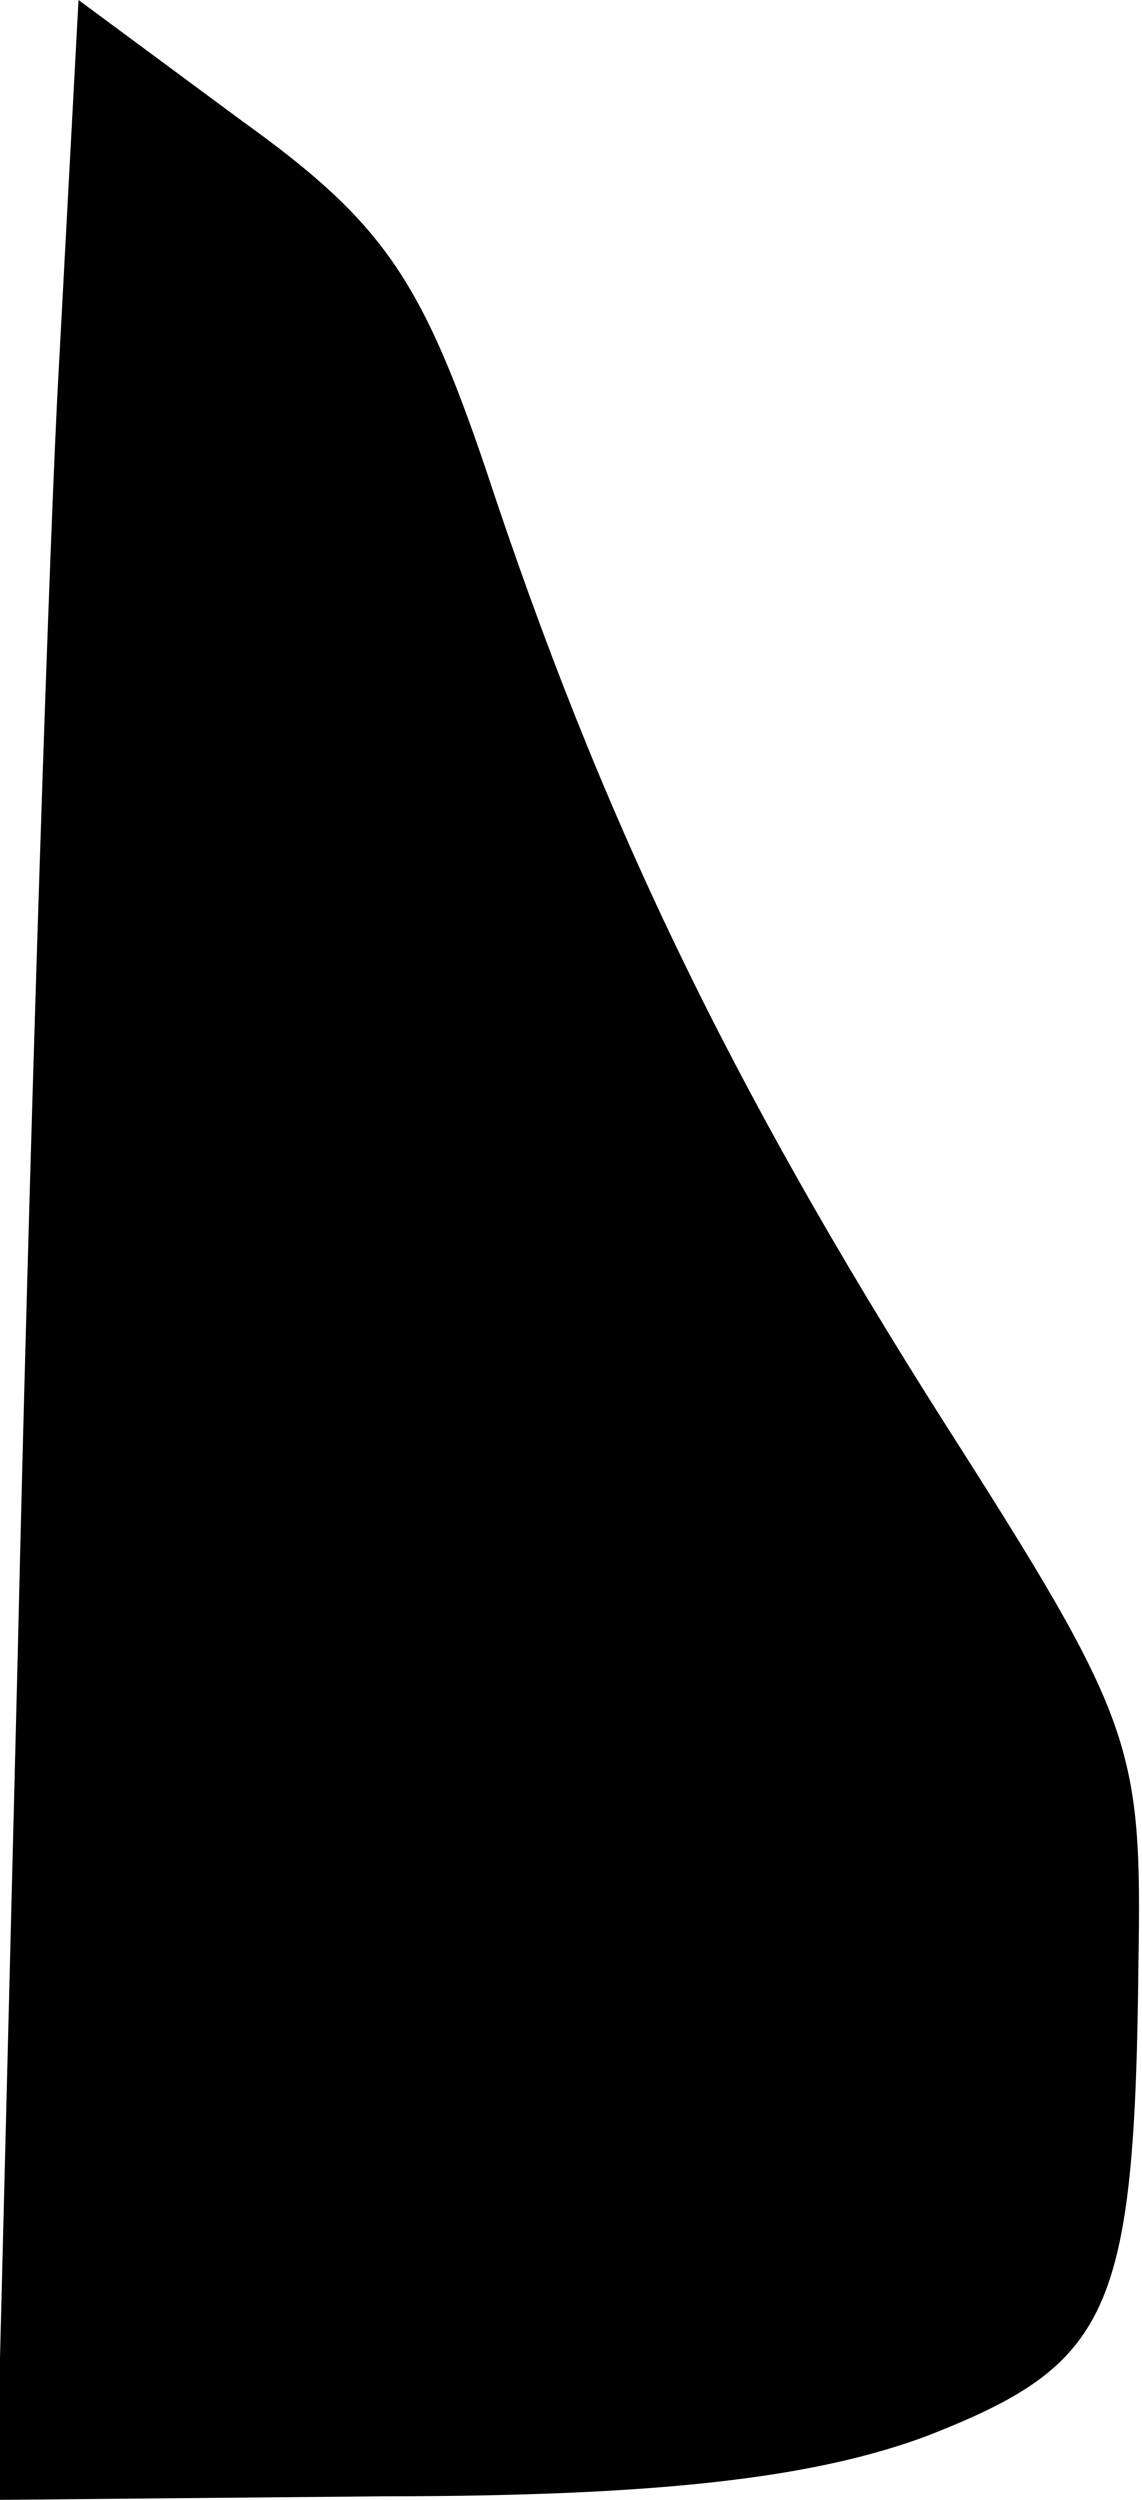 <?xml version="1.0" standalone="no"?>
<!DOCTYPE svg PUBLIC "-//W3C//DTD SVG 20010904//EN"
 "http://www.w3.org/TR/2001/REC-SVG-20010904/DTD/svg10.dtd">
<svg version="1.0" xmlns="http://www.w3.org/2000/svg"
 width="32pt" height="70pt" viewBox="0 0 32 70"
 preserveAspectRatio="xMidYMid meet">
<g transform="translate(0,70) scale(0.1,-0.1)"
fill="#000000" stroke="none">
<path fill="#000000" stroke="none" d="M16 588 c-3 -62 -8 -220 -11 -350 l-6
-238 108 1 c77 0 121 5 153 17 51 20 58 34 59 132 1 61 -1 68 -54 151 -61 96
-97 171 -129 268 -18 53 -29 69 -68 97 l-46 34 -6 -112z"/>
</g>
</svg>
